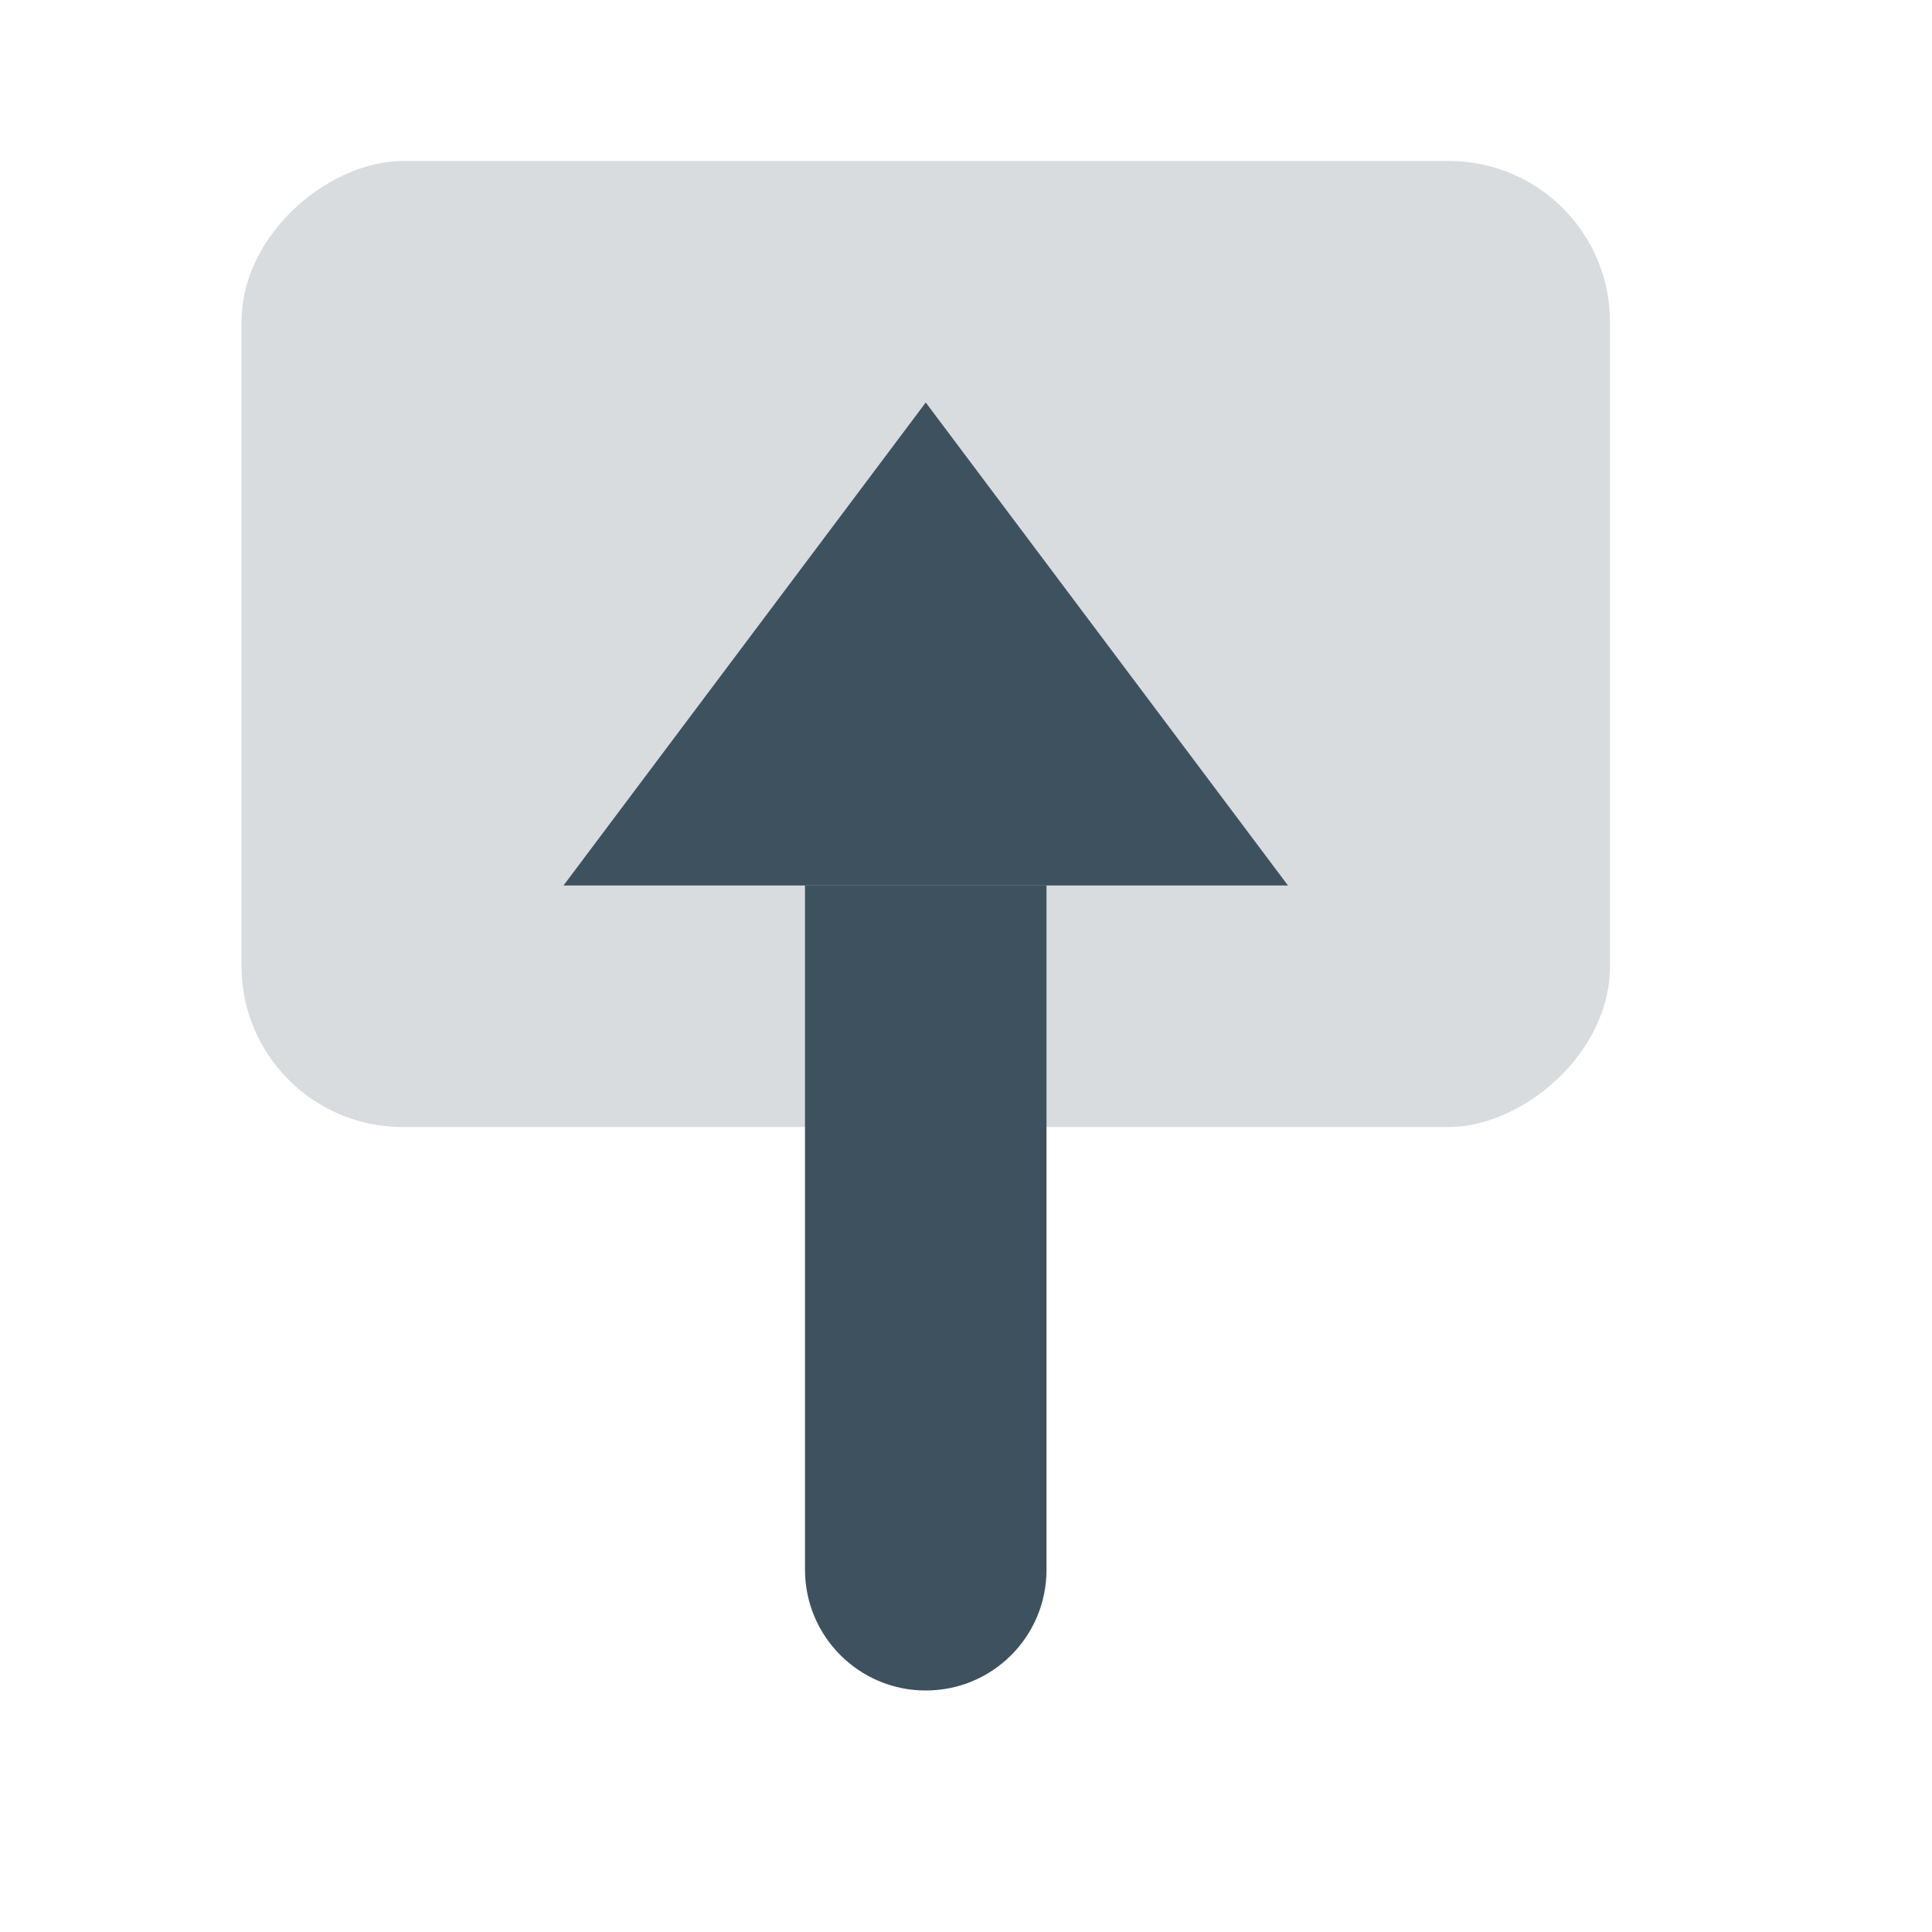 <svg width="24" height="24" viewBox="0 0 24 24" fill="none" xmlns="http://www.w3.org/2000/svg">
    <rect x="3" y="14" width="12" height="17" rx="2" transform="rotate(-90 3 14)" fill="#3e515fe5"
        fill-opacity="0.2" />
    <path d="M11.5 21C10.672 21 10 20.328 10 19.5L10 11L13 11L13 19.5C13 20.33 12.33 21 11.5 21Z"
        fill="#3e515fe5" />
    <path d="M7 11L11.5 5L16 11L7 11Z" fill="#3e515fe5" />
</svg>